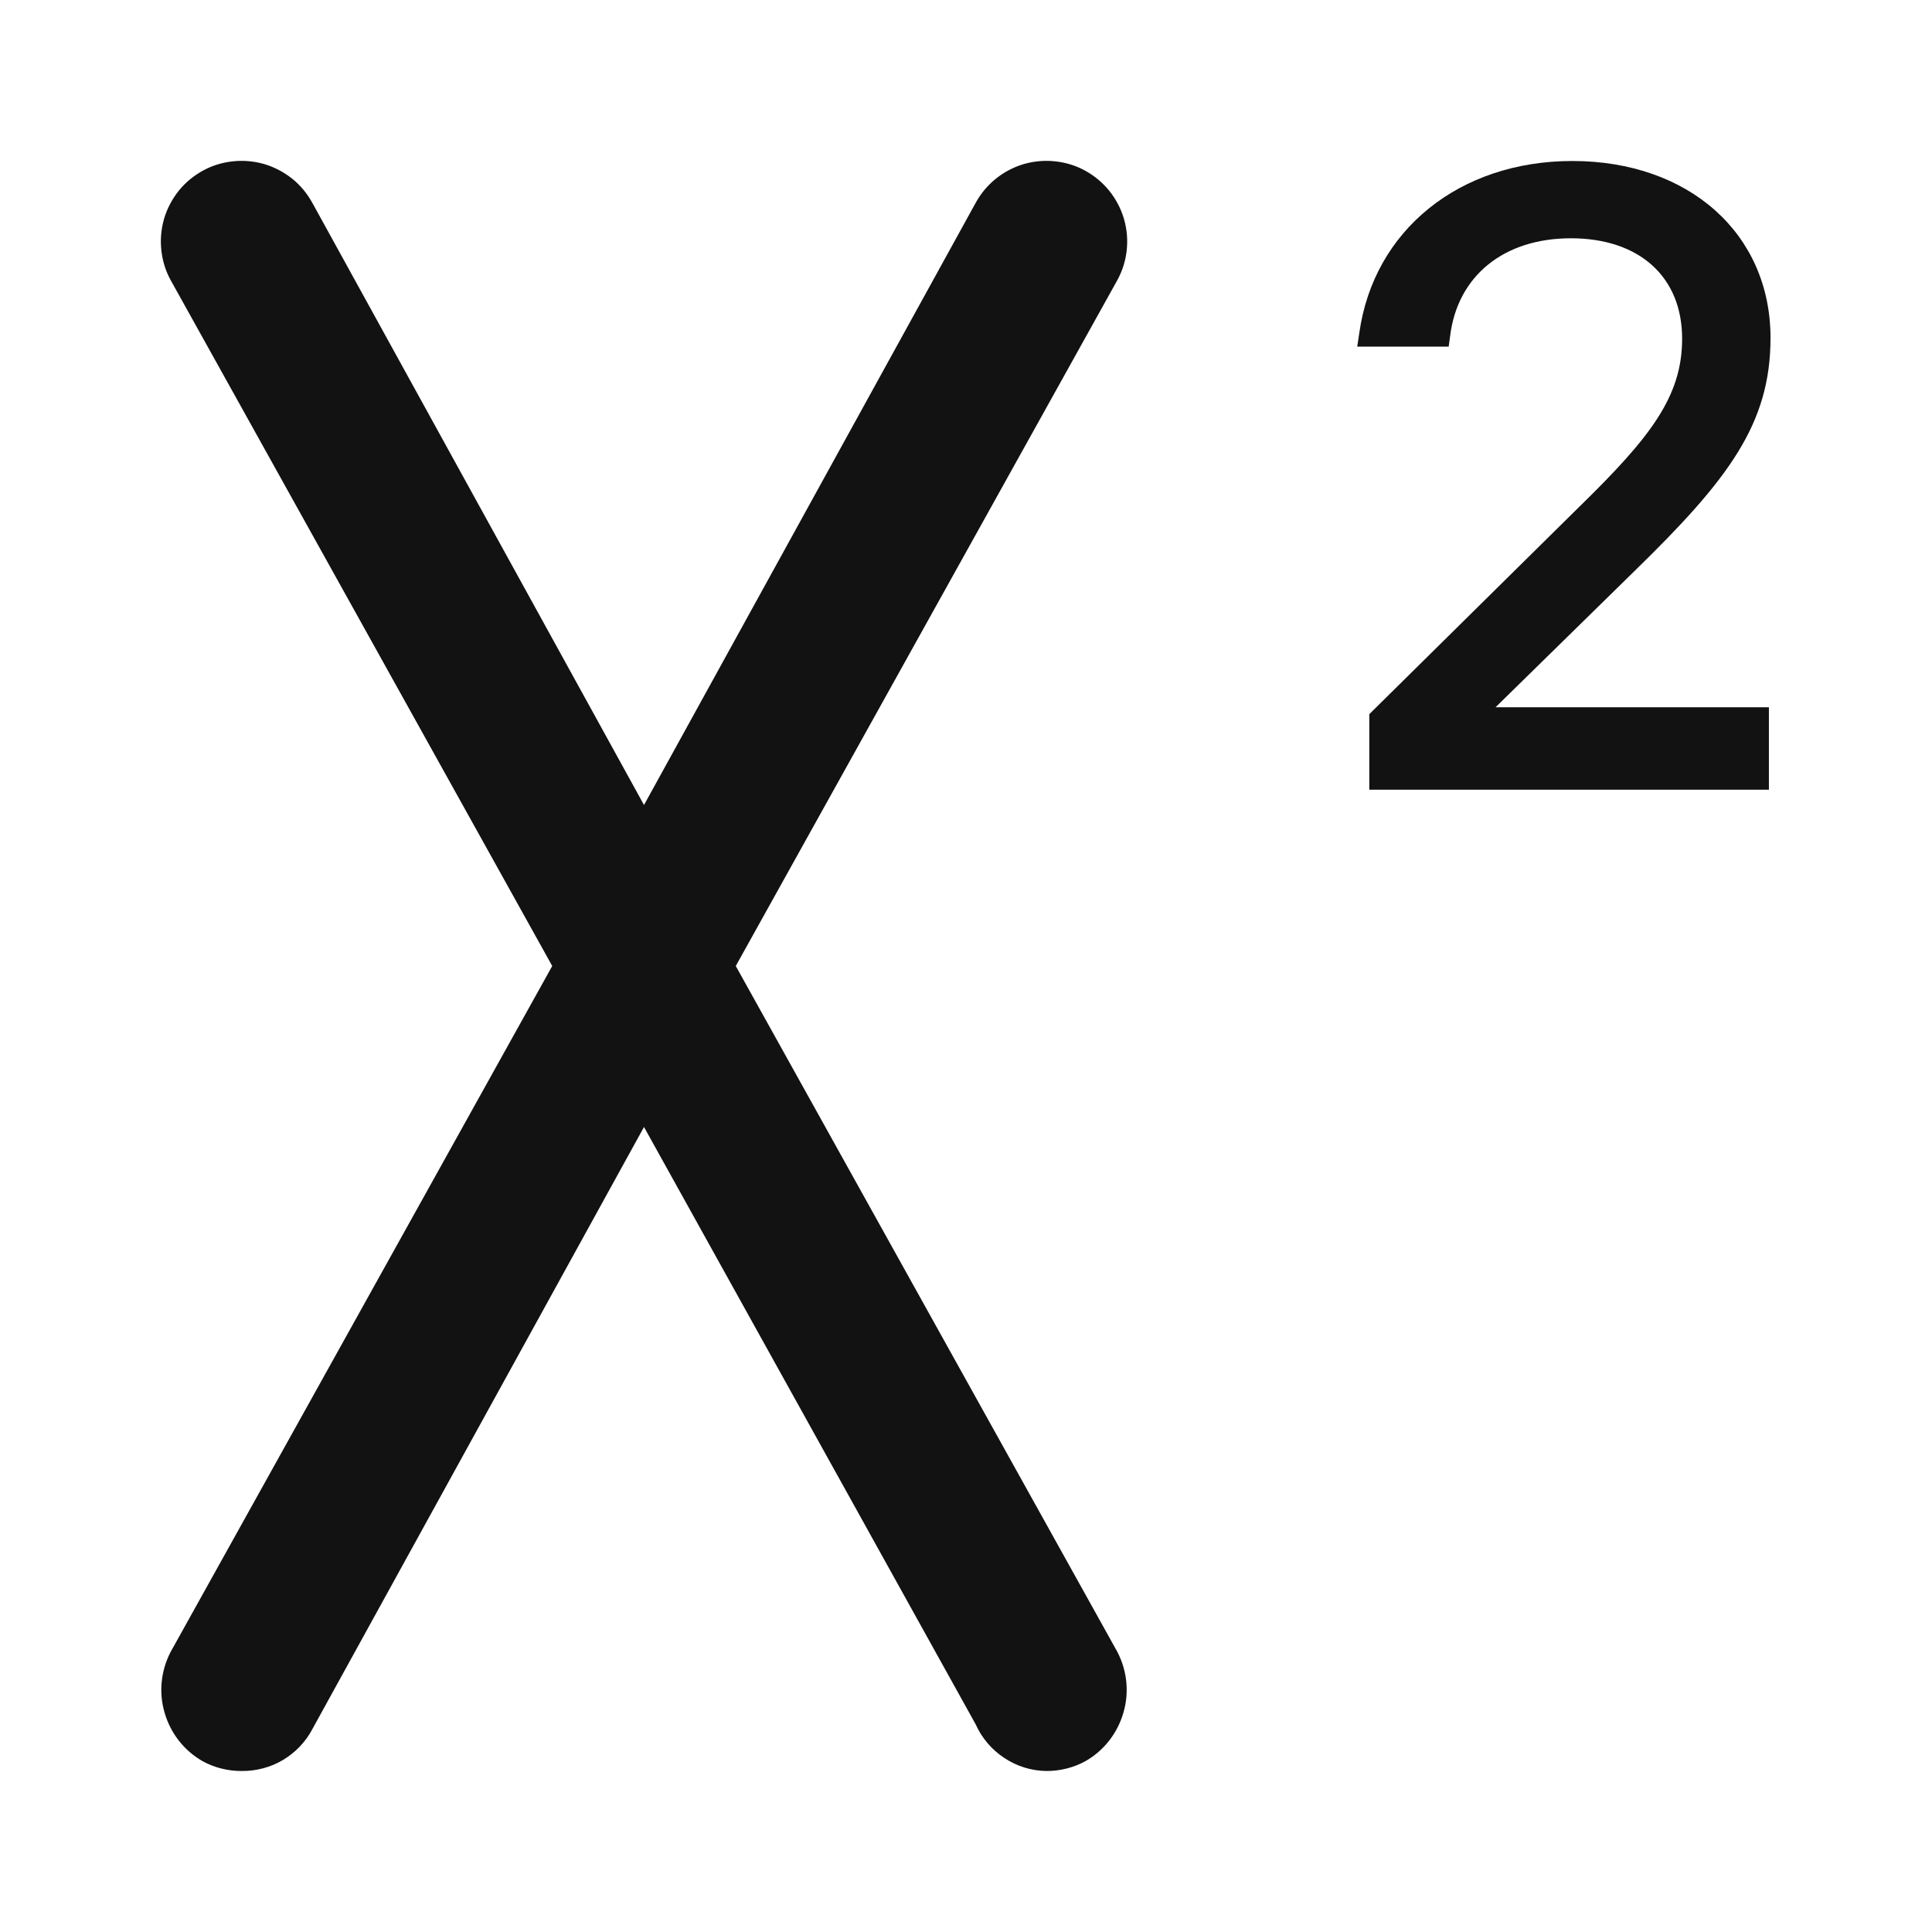 <svg width="12" height="12" viewBox="0 0 12 12" fill="none" xmlns="http://www.w3.org/2000/svg">
<path fill-rule="evenodd" clip-rule="evenodd" d="M10.15 3.549L9.289 4.393H10.987V4.905H8.505V4.436L8.527 4.414L9.814 3.143C10.252 2.715 10.448 2.462 10.448 2.104C10.448 1.72 10.183 1.48 9.757 1.48C9.341 1.48 9.053 1.713 9.007 2.087L8.998 2.153H8.43L8.443 2.067C8.533 1.429 9.065 1 9.766 1C10.491 1 10.997 1.452 10.997 2.099C10.997 2.634 10.735 2.979 10.15 3.549Z" fill="#121212"/>
<path d="M4.57 6L6.94 1.74C7.004 1.623 7.018 1.486 6.981 1.359C6.943 1.231 6.857 1.124 6.74 1.06C6.682 1.028 6.619 1.009 6.553 1.002C6.488 0.995 6.422 1.001 6.359 1.019C6.231 1.057 6.124 1.143 6.06 1.26L4 5L1.94 1.26C1.908 1.202 1.866 1.151 1.815 1.11C1.763 1.069 1.705 1.038 1.641 1.019C1.578 1.001 1.512 0.995 1.447 1.002C1.381 1.009 1.318 1.028 1.26 1.06C1.202 1.092 1.151 1.134 1.11 1.185C1.069 1.237 1.038 1.295 1.019 1.359C1.001 1.422 0.995 1.488 1.002 1.553C1.009 1.619 1.028 1.682 1.06 1.74L3.43 6L1.06 10.26C0.999 10.377 0.985 10.514 1.023 10.64C1.06 10.767 1.145 10.875 1.26 10.94C1.334 10.98 1.416 11 1.5 11C1.59 11.001 1.679 10.978 1.757 10.932C1.834 10.886 1.898 10.82 1.94 10.74L4 7L6.06 10.71C6.098 10.795 6.16 10.868 6.238 10.919C6.316 10.971 6.407 10.999 6.5 11C6.584 11 6.666 10.98 6.74 10.94C6.855 10.875 6.94 10.767 6.977 10.64C7.015 10.514 7.001 10.377 6.94 10.26L4.57 6Z" fill="#121212"/>
</svg>
